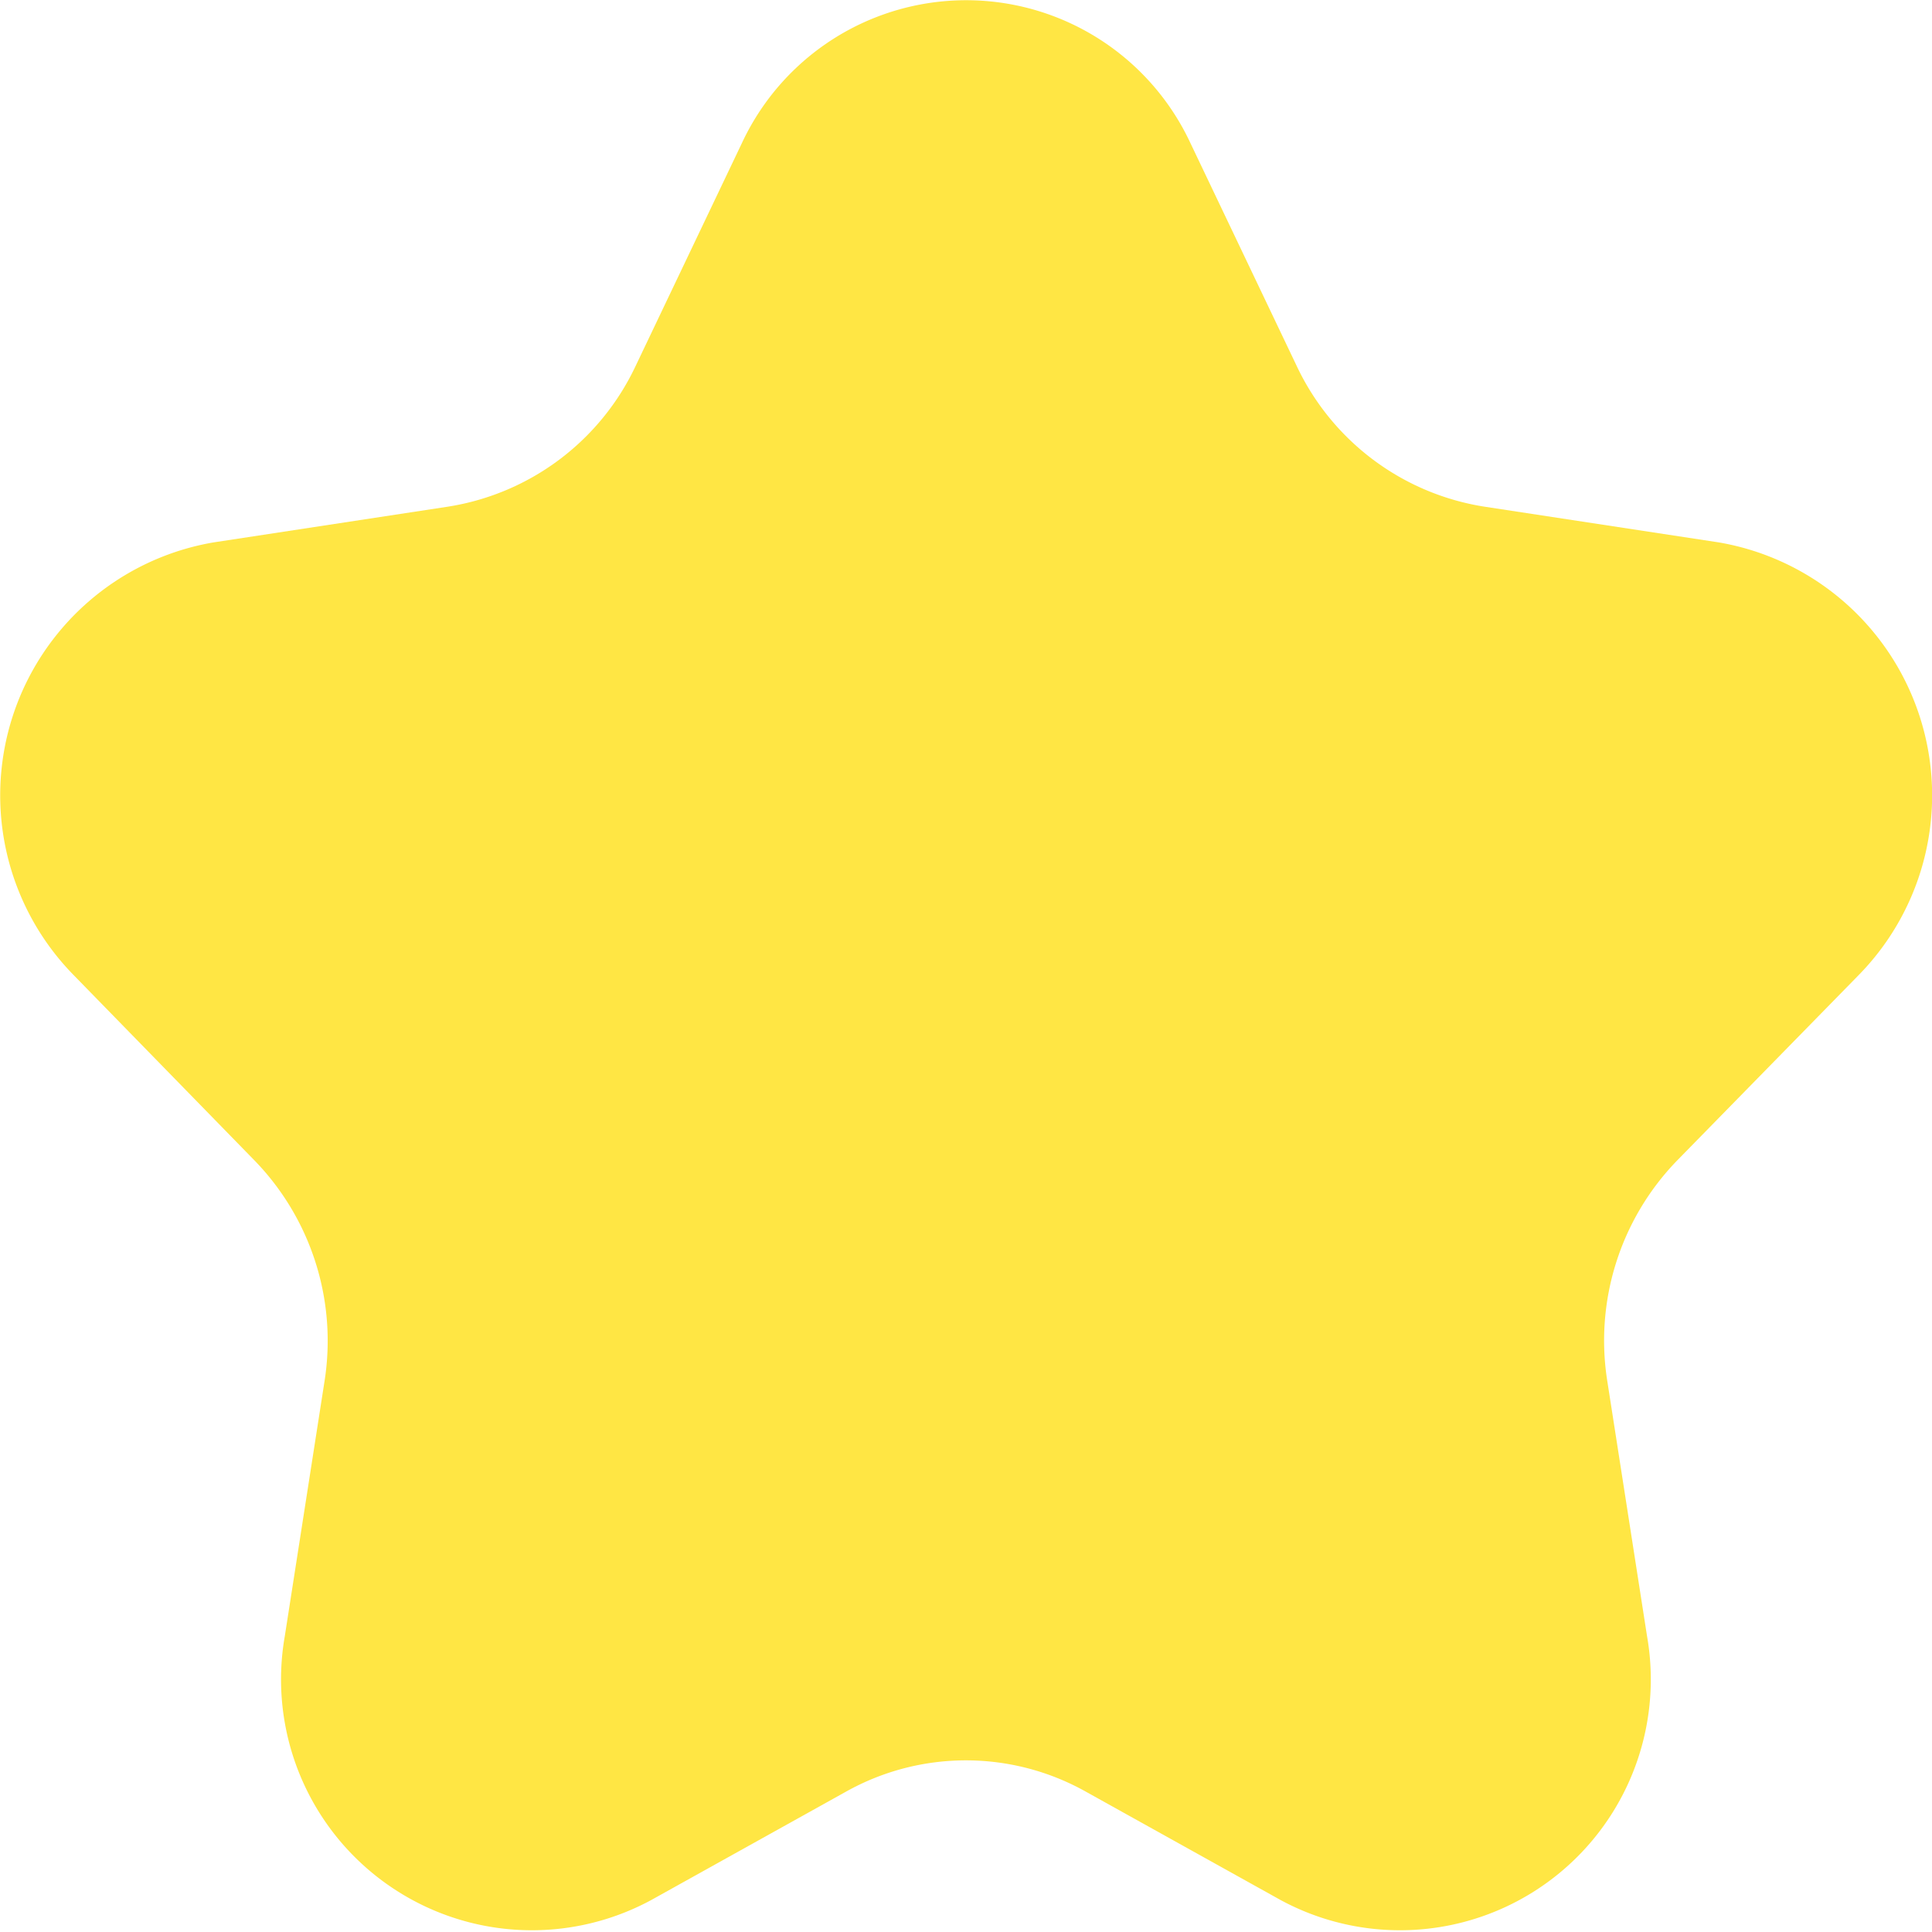 <svg xmlns="http://www.w3.org/2000/svg" width="12" height="12" viewBox="0 0 12 12"><path d="M125.938,61.943l.659,1.382a1.556,1.556,0,0,0,1.166.874l1.456.222a1.594,1.594,0,0,1,.869,2.687L128.96,68.26a1.606,1.606,0,0,0-.434,1.369l.247,1.585a1.558,1.558,0,0,1-2.275,1.64l-1.213-.675a1.524,1.524,0,0,0-1.485,0l-1.213.675a1.558,1.558,0,0,1-2.275-1.64l.247-1.585a1.608,1.608,0,0,0-.435-1.369L119,67.108a1.594,1.594,0,0,1,.869-2.687l1.456-.222a1.555,1.555,0,0,0,1.166-.874l.659-1.382A1.537,1.537,0,0,1,125.938,61.943Z" transform="translate(-118.543 -61.052)" fill="#ffe644"/></svg>